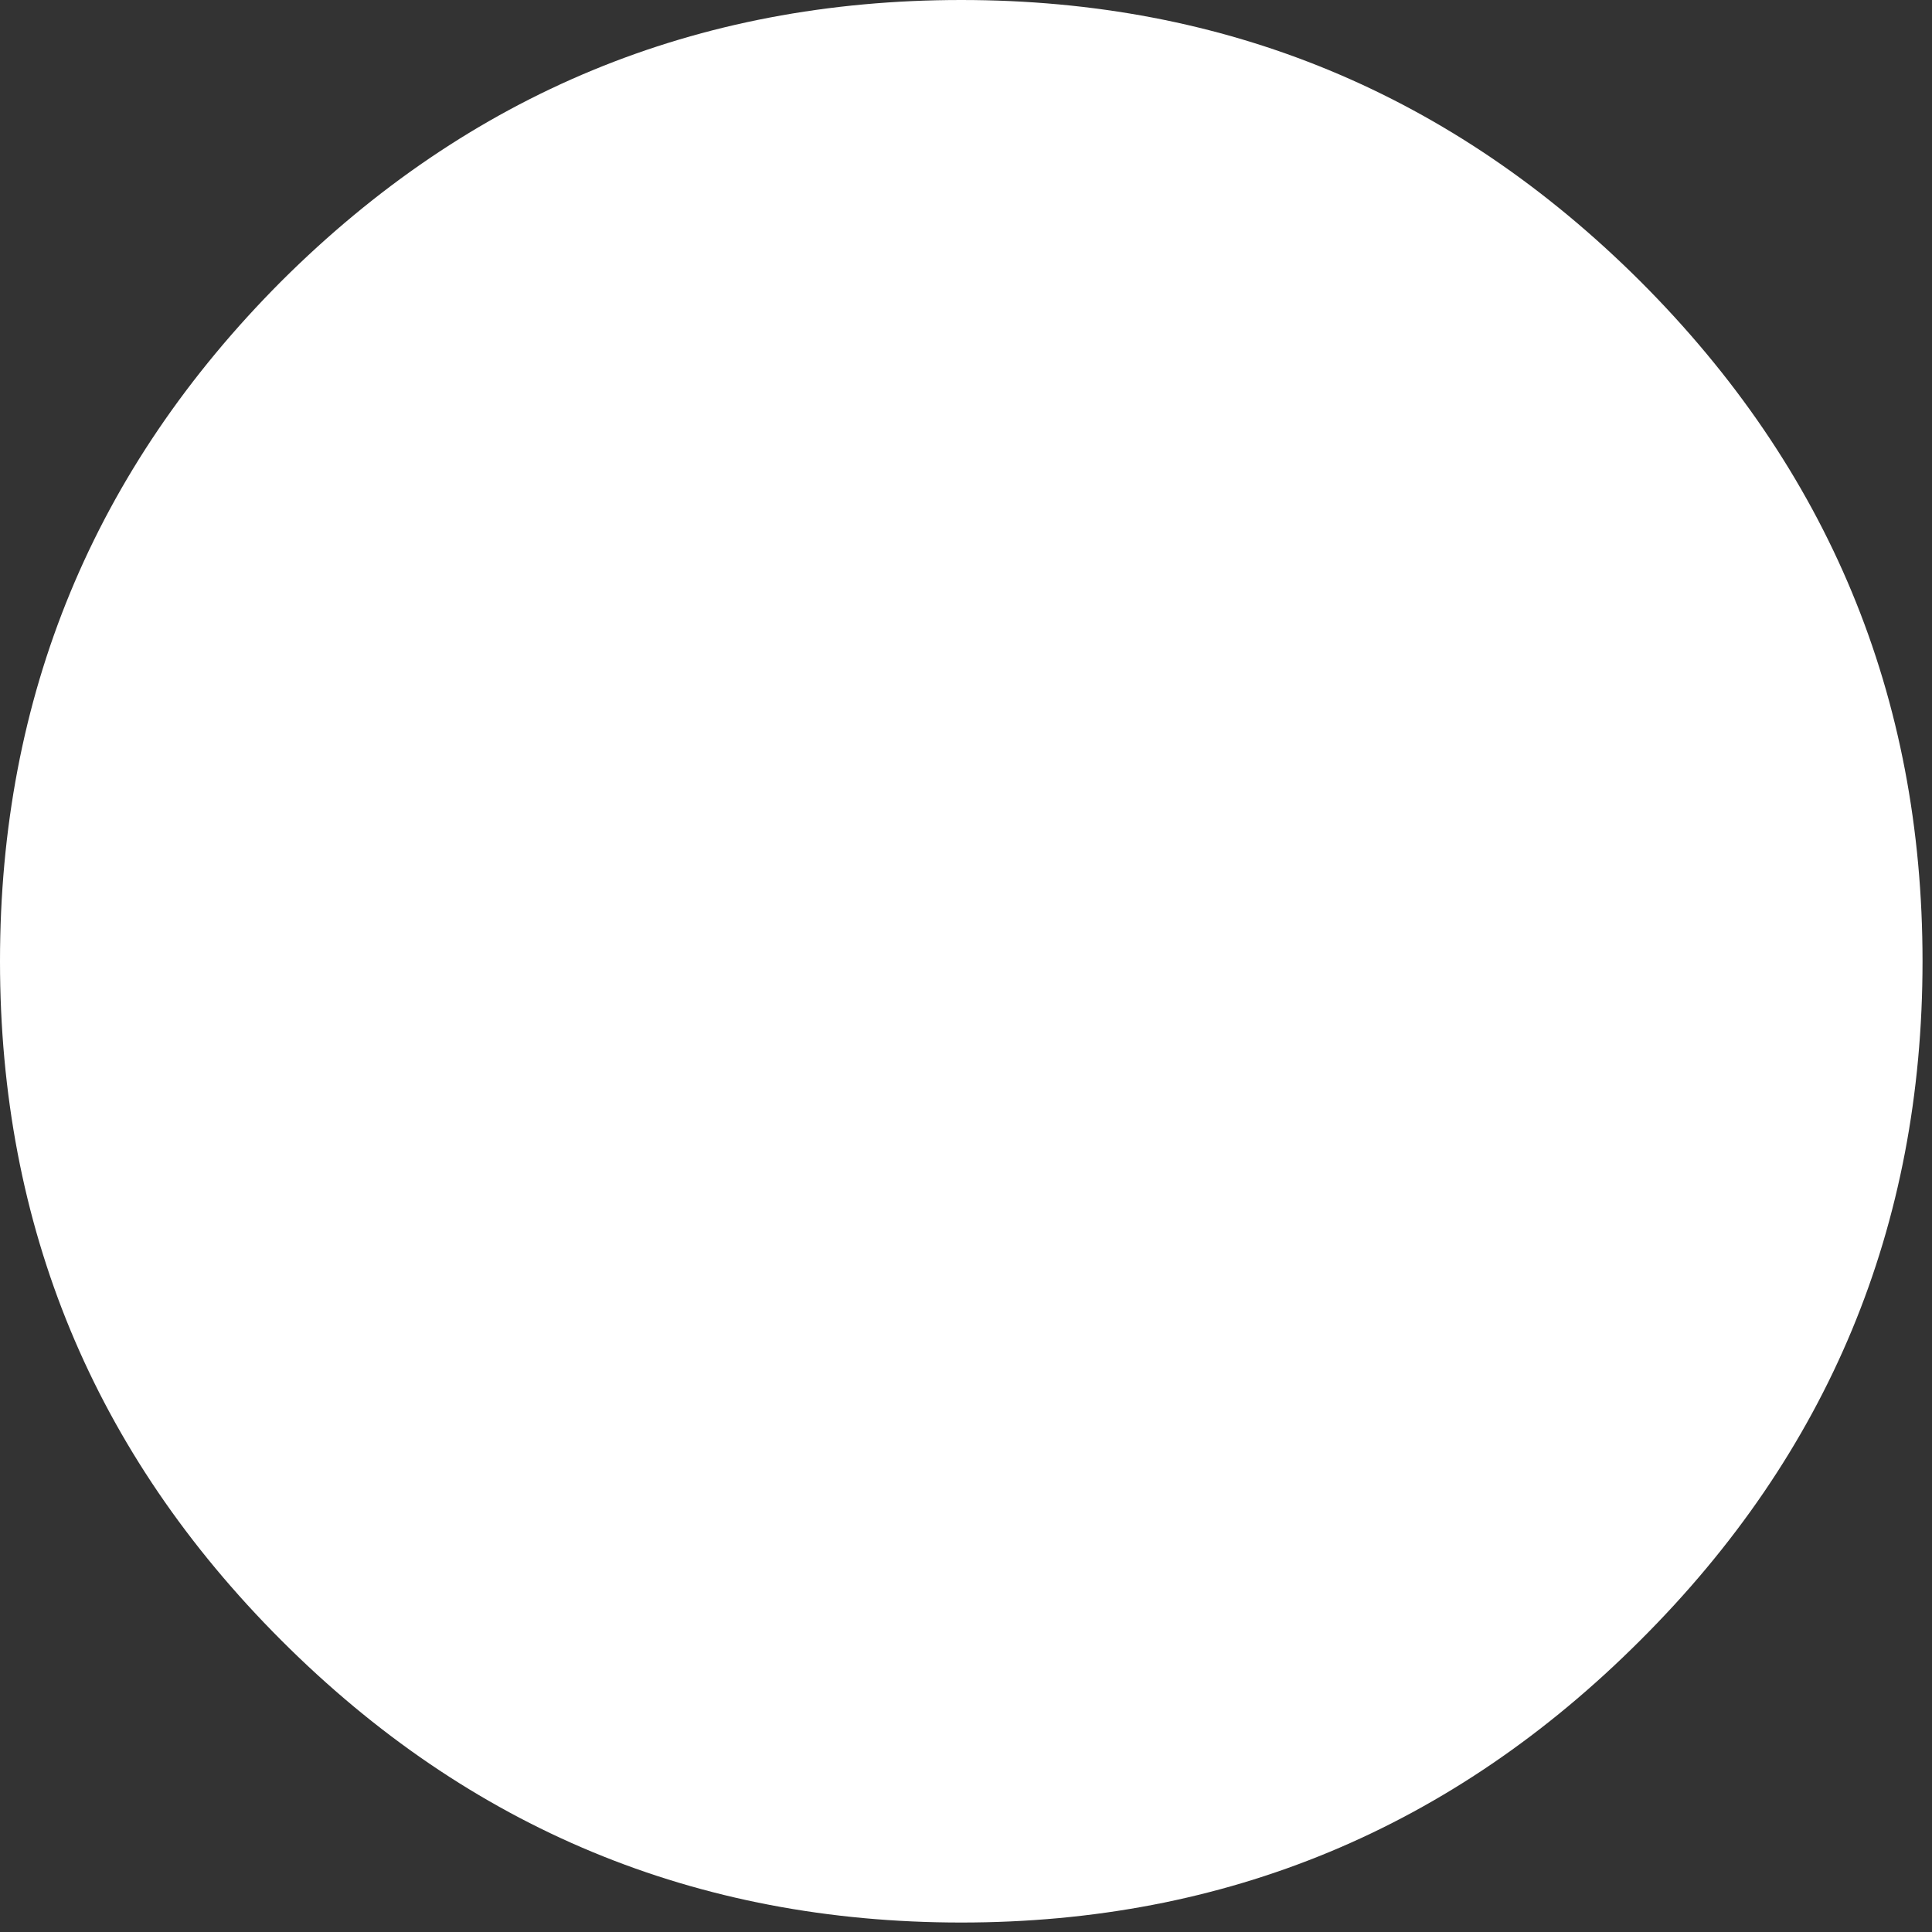 <?xml version="1.0" encoding="utf-8"?>
<svg version="1.1" id="Layer_1"
xmlns="http://www.w3.org/2000/svg"
xmlns:xlink="http://www.w3.org/1999/xlink"
xmlns:author="http://www.sothink.com"
width="102px" height="102px"
xml:space="preserve">
<rect width="100%" height="100%" fill="#333333" stroke="none"/>
<g id="140" transform="matrix(1, 0, 0, 1, 50.75, 50.75)">
<path style="fill:#FFFFFF;fill-opacity:1" d="M35.85,-35.9Q50.75 -21 50.75 0Q50.75 21 35.85 35.85Q20.95 50.75 0 50.75Q-21 50.75 -35.9 35.85Q-50.75 21 -50.75 0Q-50.75 -21 -35.9 -35.9Q-21 -50.75 0 -50.75Q20.95 -50.75 35.85 -35.9" />
</g>
</svg>
